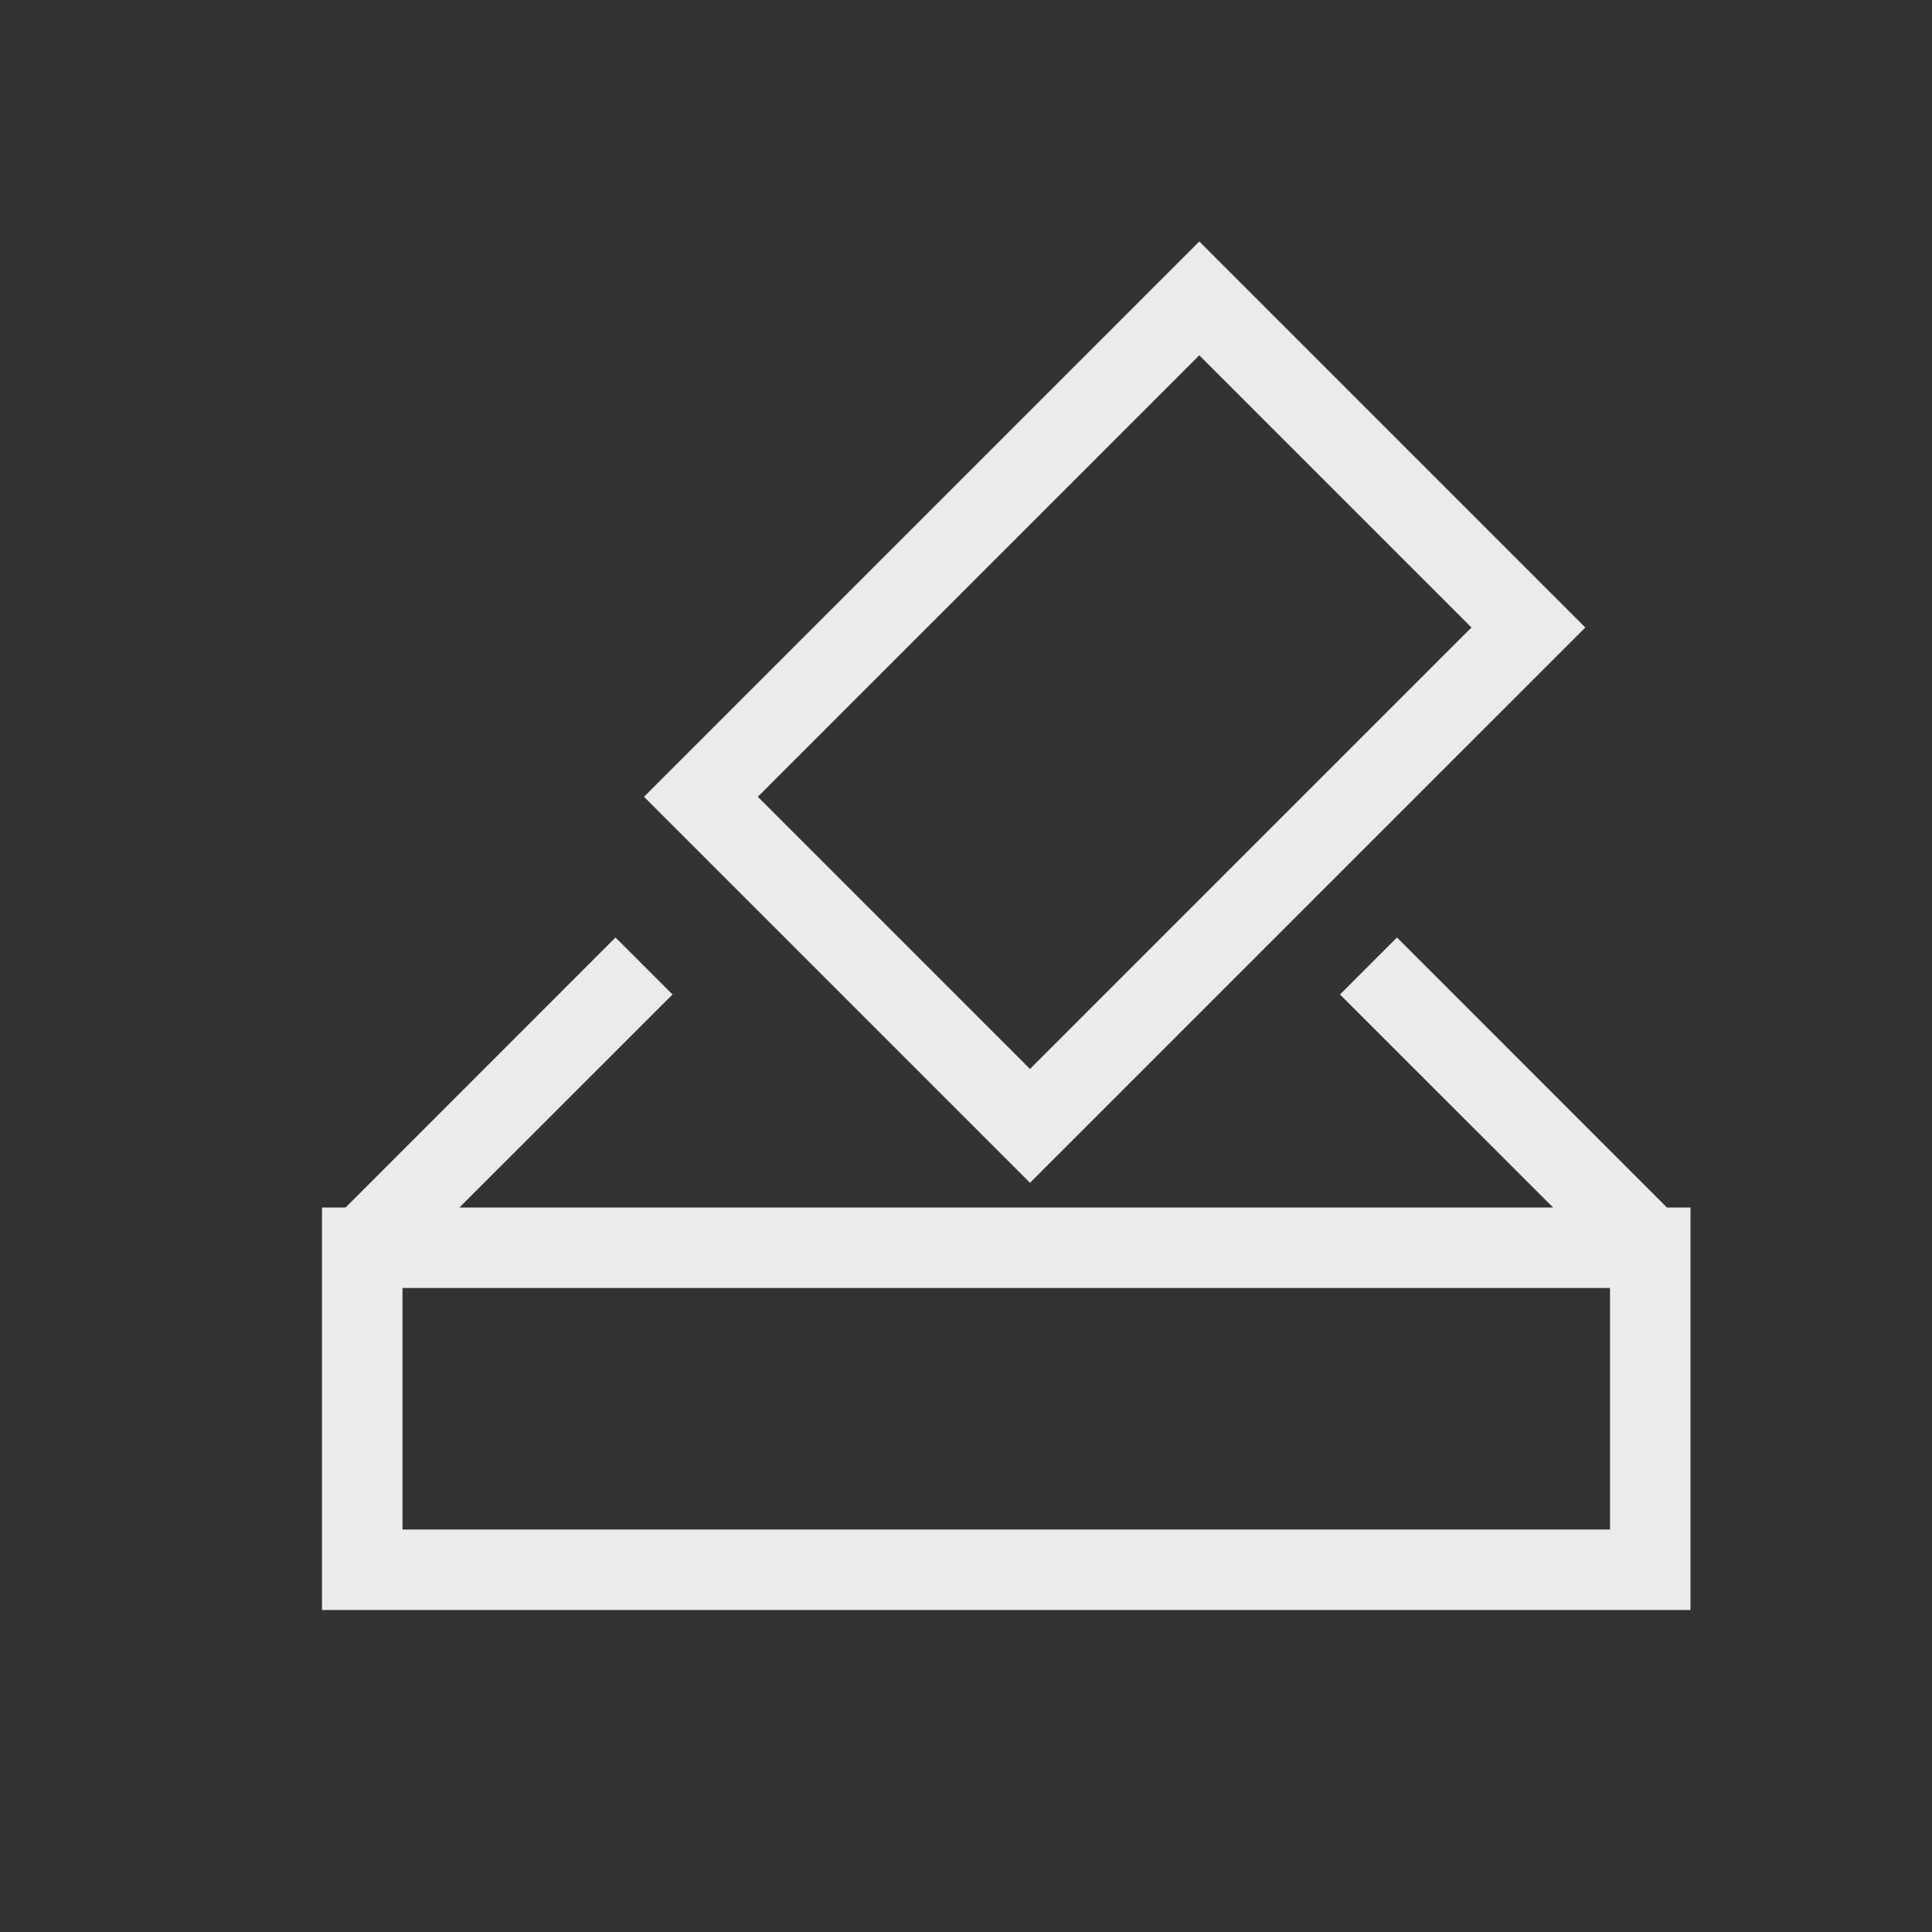 <svg width="24" height="24" viewBox="0 0 24 24" fill="none" xmlns="http://www.w3.org/2000/svg">
<rect x="0" y="0" width="24" height="24" fill="#333333" stroke="none"/>
<path fill-rule="evenodd" clip-rule="evenodd" d="M9.414 9.898L14.898 4.414L18.279 7.795L12.795 13.279L9.414 9.898ZM12.795 14.693L8 9.898L14.898 3L19.693 7.795L12.795 14.693ZM5 16H20V19H5V16ZM4 20V15H4.293L7.646 11.646L8.354 12.354L5.707 15H19.293L16.646 12.354L17.354 11.646L20.707 15H21V20H4Z" fill="#EBEBEB"/>
</svg>
